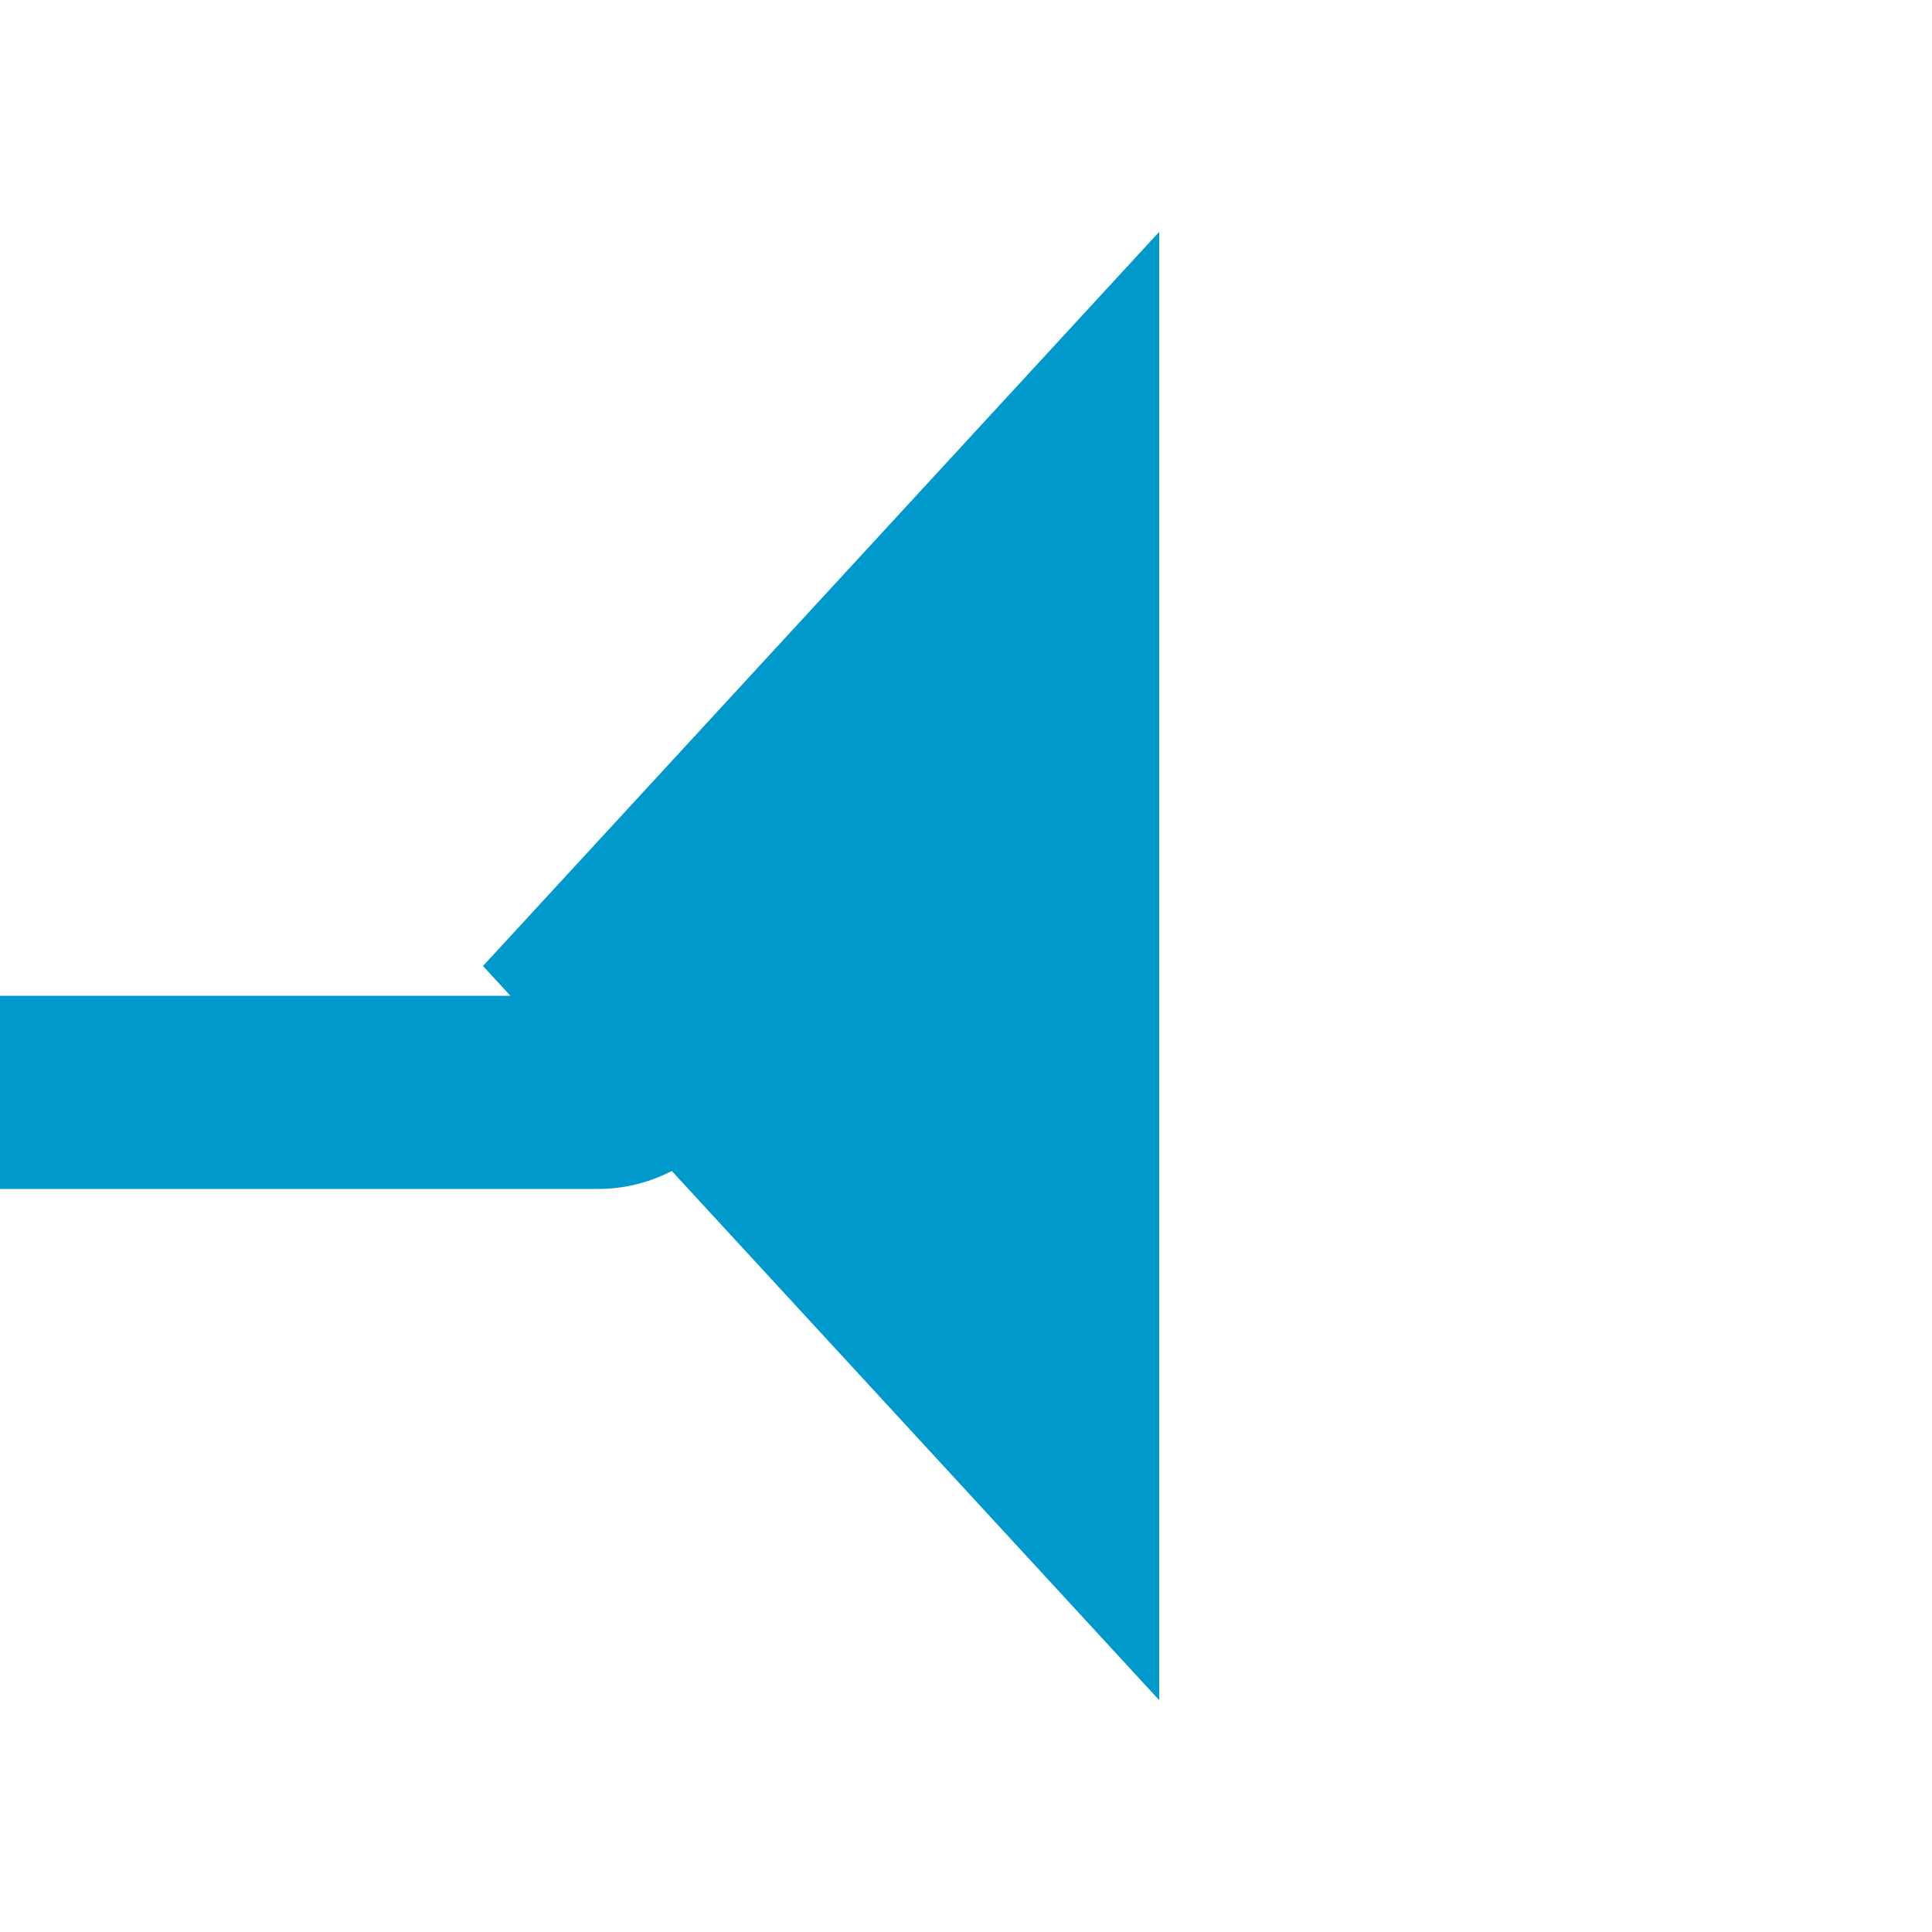 ﻿<?xml version="1.0" encoding="utf-8"?>
<svg version="1.1" xmlns:xlink="http://www.w3.org/1999/xlink" width="20px" height="20px" preserveAspectRatio="xMinYMid meet" viewBox="607 1202  20 18" xmlns="http://www.w3.org/2000/svg">
  <path d="M 613.192 1211  A 0.654 0.654 0 0 1 613.846 1211.654 A 0.654 0.654 0 0 1 613.192 1212.308 L 580.385 1212.308  A 5 5 0 0 0 575.385 1217.308 L 575.385 1234  A 3 3 0 0 1 578.385 1237 A 3 3 0 0 1 575.385 1240 L 575.385 1257  A 5 5 0 0 0 580.385 1262 L 732 1262  " stroke-width="2" stroke="#0099cc" fill="none" />
  <path d="M 619 1203.4  L 612 1211  L 619 1218.6  L 619 1203.4  Z M 731 1269.6  L 738 1262  L 731 1254.4  L 731 1269.6  Z " fill-rule="nonzero" fill="#0099cc" stroke="none" />
</svg>